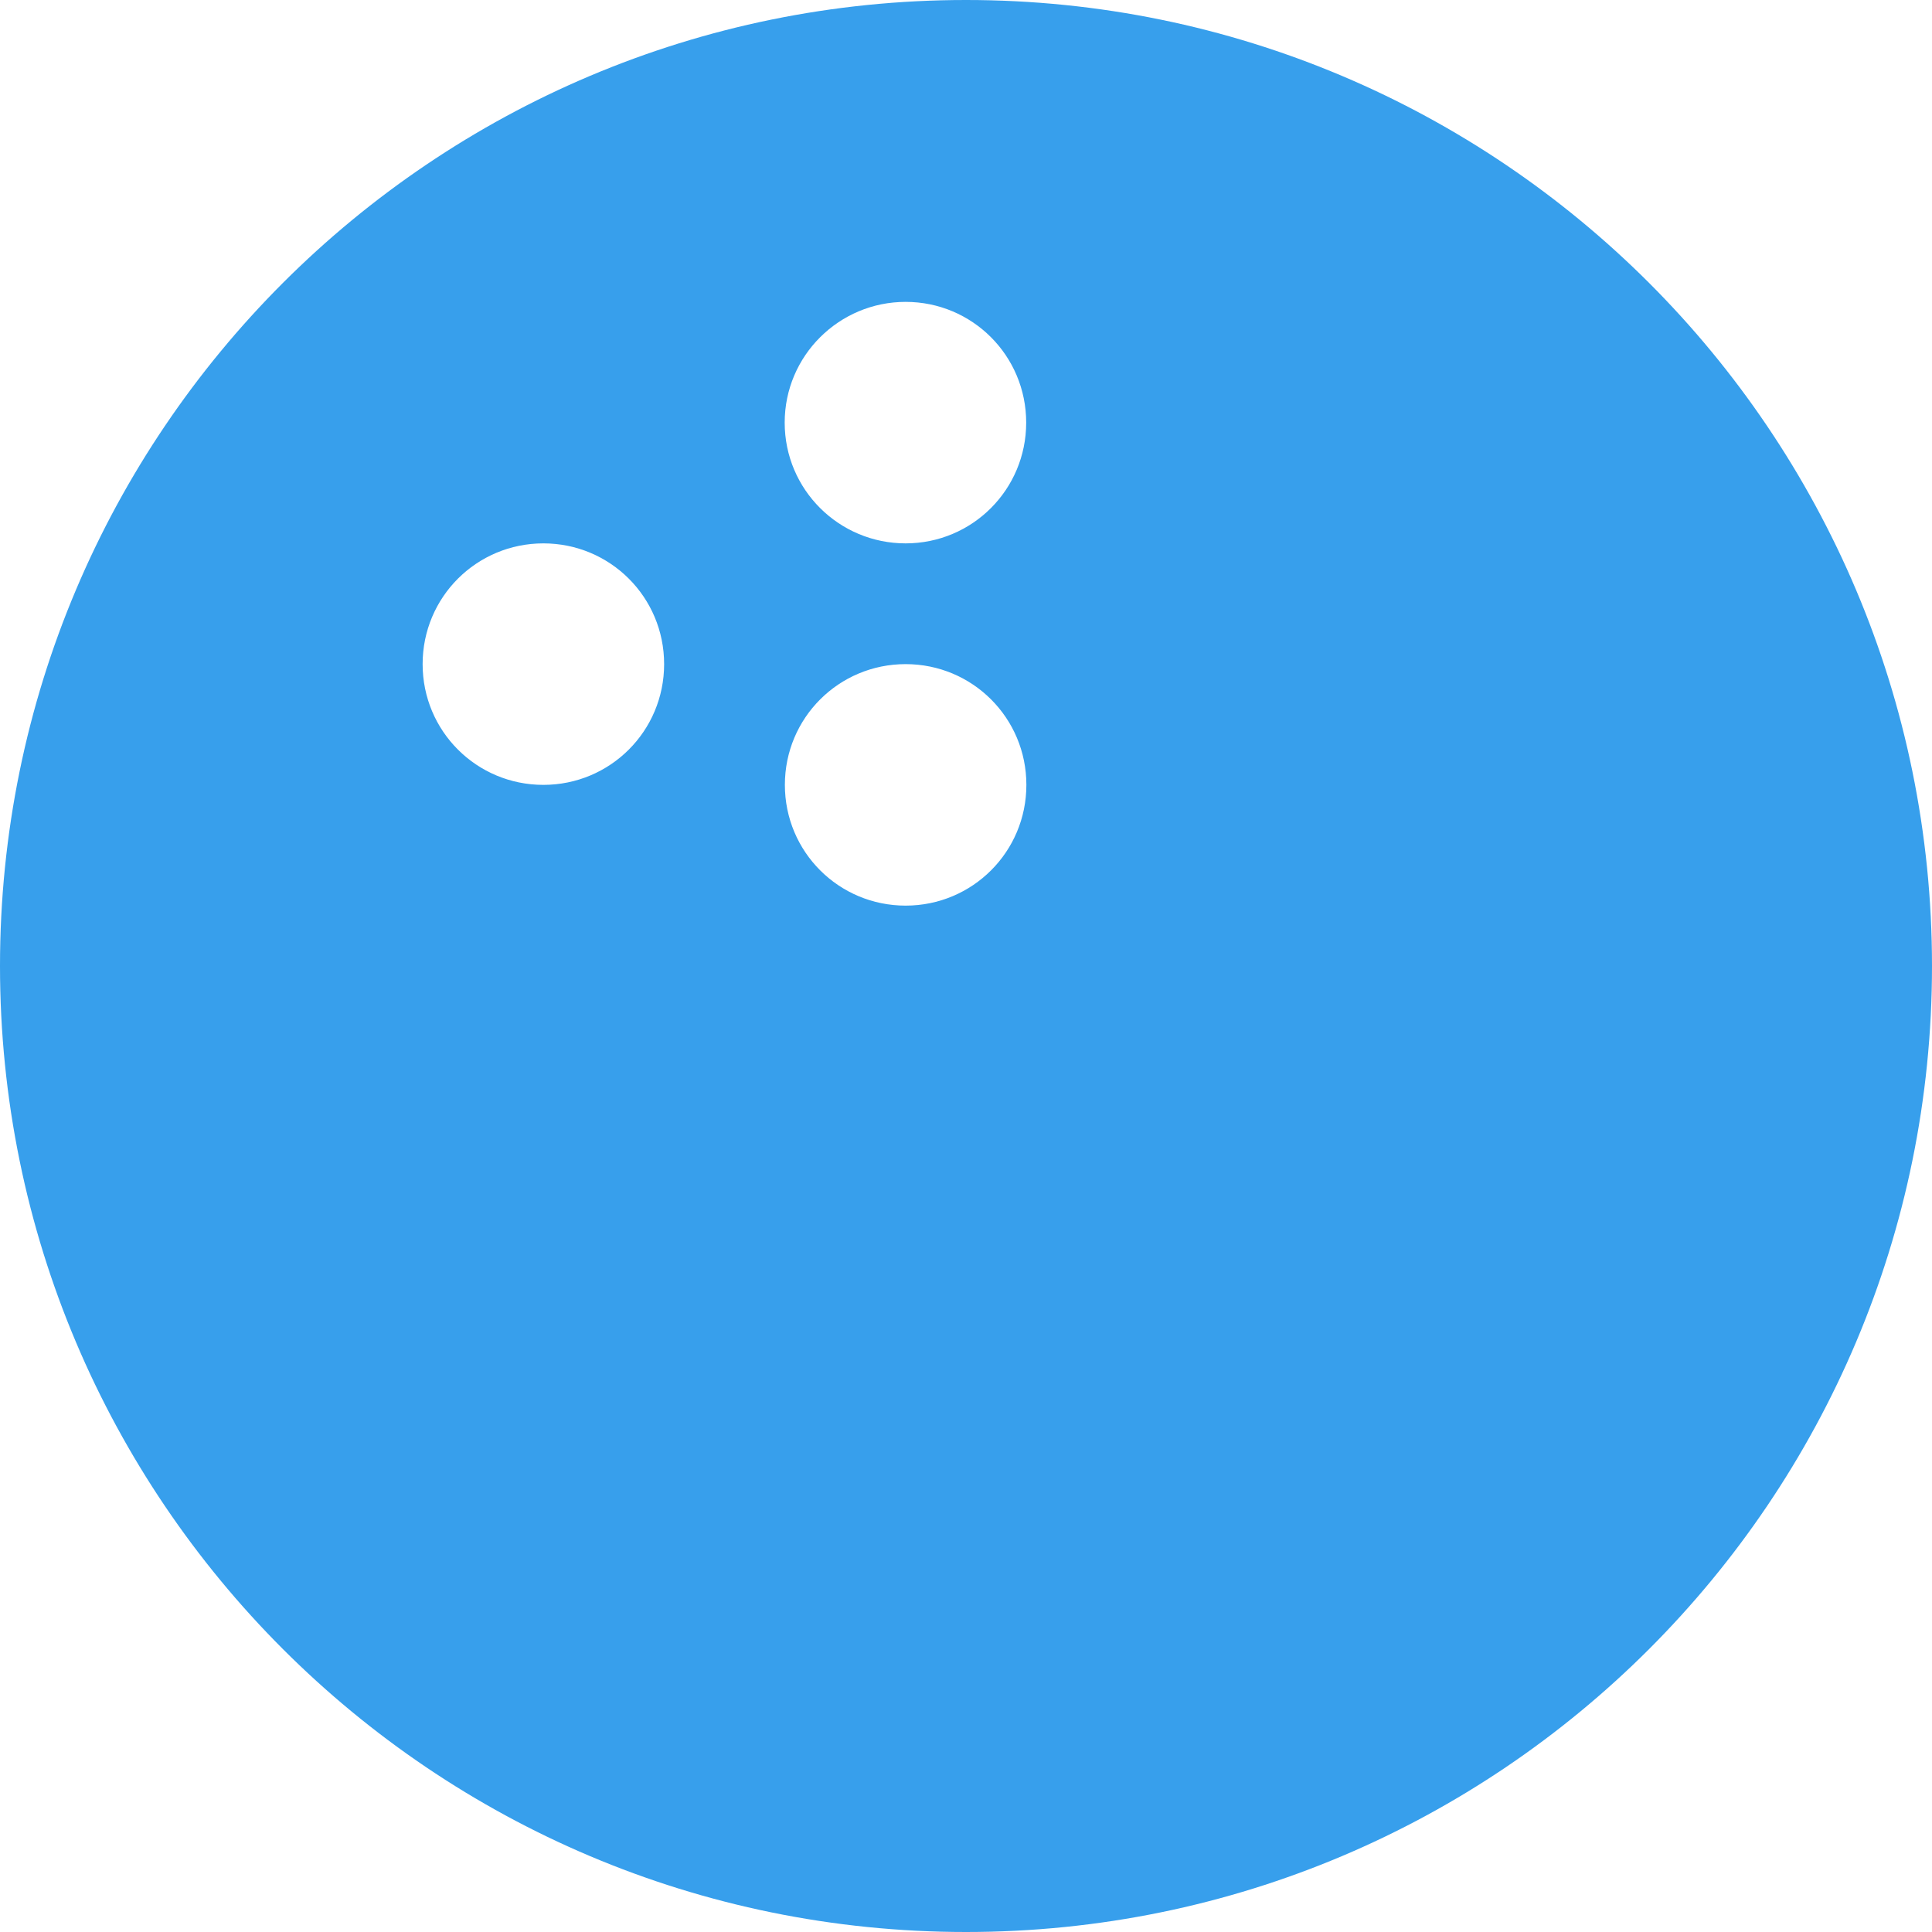 <svg xmlns="http://www.w3.org/2000/svg" style="fill: #379fec;" viewBox="0 0 512 512"><!--! Font Awesome Pro 6.0.0 by @fontawesome - https://fontawesome.com License - https://fontawesome.com/license (Commercial License) Copyright 2022 Fonticons, Inc. --><path d="M256 0C114.6 0 0 114.6 0 256s114.6 256 256 256s256-114.6 256-256S397.4 0 256 0zM144 208c-17.7 0-32-14.25-32-32s14.3-32 32-32s32 14.25 32 32S161.7 208 144 208zM240 80c17.66 0 31.95 14.25 31.95 32s-14.29 32-31.95 32s-32.05-14.25-32.05-32S222.4 80 240 80zM240 240c-17.7 0-32-14.25-32-32s14.3-32 32-32s32 14.25 32 32S257.7 240 240 240z"/></svg>